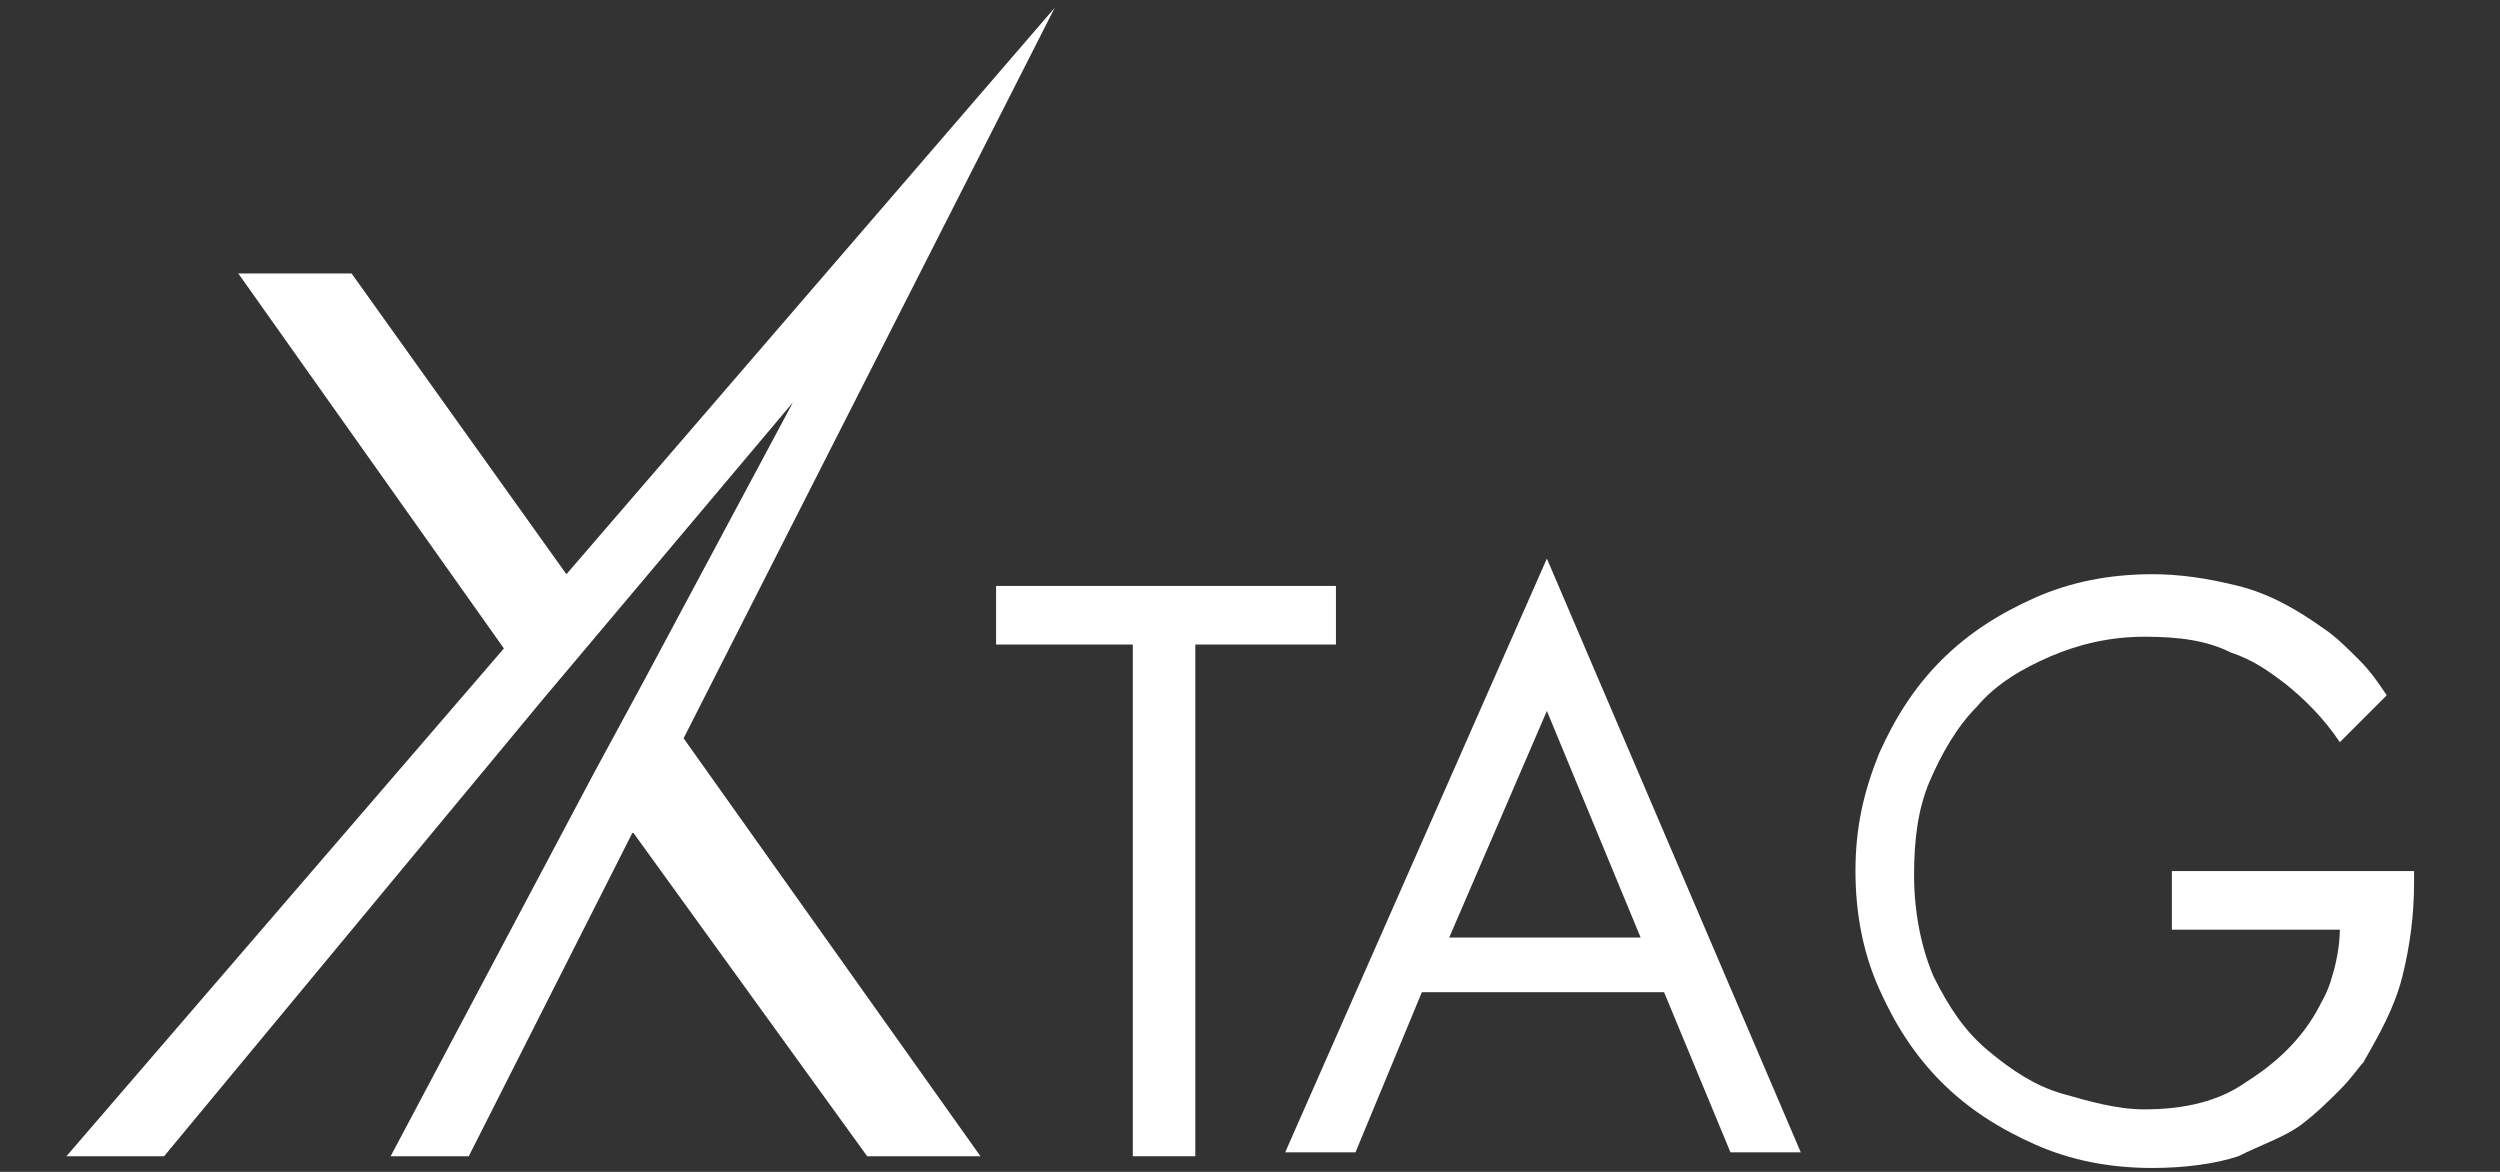 <?xml version="1.0" encoding="utf-8"?>
<!-- Generator: Adobe Illustrator 22.1.0, SVG Export Plug-In . SVG Version: 6.00 Build 0)  -->
<svg version="1.1" id="Layer_1" xmlns="http://www.w3.org/2000/svg" xmlns:xlink="http://www.w3.org/1999/xlink" x="0px" y="0px"
	 viewBox="0 0 64 30" style="enable-background:new 0 0 64 30;" xml:space="preserve">
<rect x="0" y="0" width="64" height="30" fill="#333333" stroke="none"/>
<g>
	<polygon style="fill:#FFFFFF;" points="27,0.2 14.5,14.7 9,7 6.1,7 12.9,16.6 1.7,29.6 4.2,29.6 13.9,17.9 15.5,16 20.3,10.3 
		16.5,17.4 15.2,19.8 10,29.6 12,29.6 16.2,21.3 22.2,29.6 25.1,29.6 17.5,18.9 	"/>
	<g>
		<path style="fill:#FFFFFF;" d="M30.6,16.5v13.1H29V16.5h-3.5V15h8.7v1.5H30.6z"/>
		<path style="fill:#FFFFFF;" d="M42.6,25.4h-6.2l-1.7,4.1h-1.8l6.7-15.2l6.5,15.2h-1.8L42.6,25.4z M42,24l-2.4-5.8L37.1,24H42z"/>
		<path style="fill:#FFFFFF;" d="M55.7,22.3h6.1v0.3c0,0.8-0.1,1.6-0.3,2.4c-0.2,0.8-0.6,1.5-1,2.2c-0.1,0.1-0.3,0.4-0.6,0.7
			c-0.3,0.3-0.6,0.6-1,0.9c-0.4,0.3-1,0.5-1.6,0.8c-0.6,0.2-1.4,0.3-2.2,0.3c-1.1,0-2.1-0.2-3-0.6c-0.9-0.4-1.7-0.9-2.4-1.6
			c-0.7-0.7-1.2-1.5-1.6-2.4c-0.4-0.9-0.6-1.9-0.6-3c0-1.1,0.2-2,0.6-3c0.4-0.9,0.9-1.7,1.6-2.4c0.7-0.7,1.5-1.2,2.4-1.6
			c0.9-0.4,1.9-0.6,3-0.6c0.7,0,1.4,0.1,2.2,0.3c0.8,0.2,1.5,0.6,2.2,1.1c0.3,0.2,0.6,0.5,0.9,0.8s0.5,0.6,0.7,0.9L59.9,19
			c-0.4-0.6-0.9-1.1-1.4-1.5c-0.4-0.3-0.8-0.6-1.4-0.8c-0.6-0.3-1.3-0.4-2.2-0.4c-0.9,0-1.7,0.2-2.4,0.5c-0.7,0.3-1.4,0.7-1.9,1.3
			c-0.5,0.5-0.9,1.2-1.2,1.9c-0.3,0.7-0.4,1.5-0.4,2.4c0,1,0.2,1.9,0.5,2.6c0.4,0.8,0.8,1.4,1.4,1.9c0.6,0.5,1.2,0.9,1.9,1.1
			c0.7,0.2,1.4,0.4,2.1,0.4c1,0,1.9-0.2,2.6-0.7c0.8-0.5,1.4-1.1,1.8-1.8c0.1-0.2,0.3-0.5,0.4-0.9c0.1-0.3,0.2-0.8,0.2-1.2h-4.3
			V22.3z"/>
	</g>
</g>
</svg>
